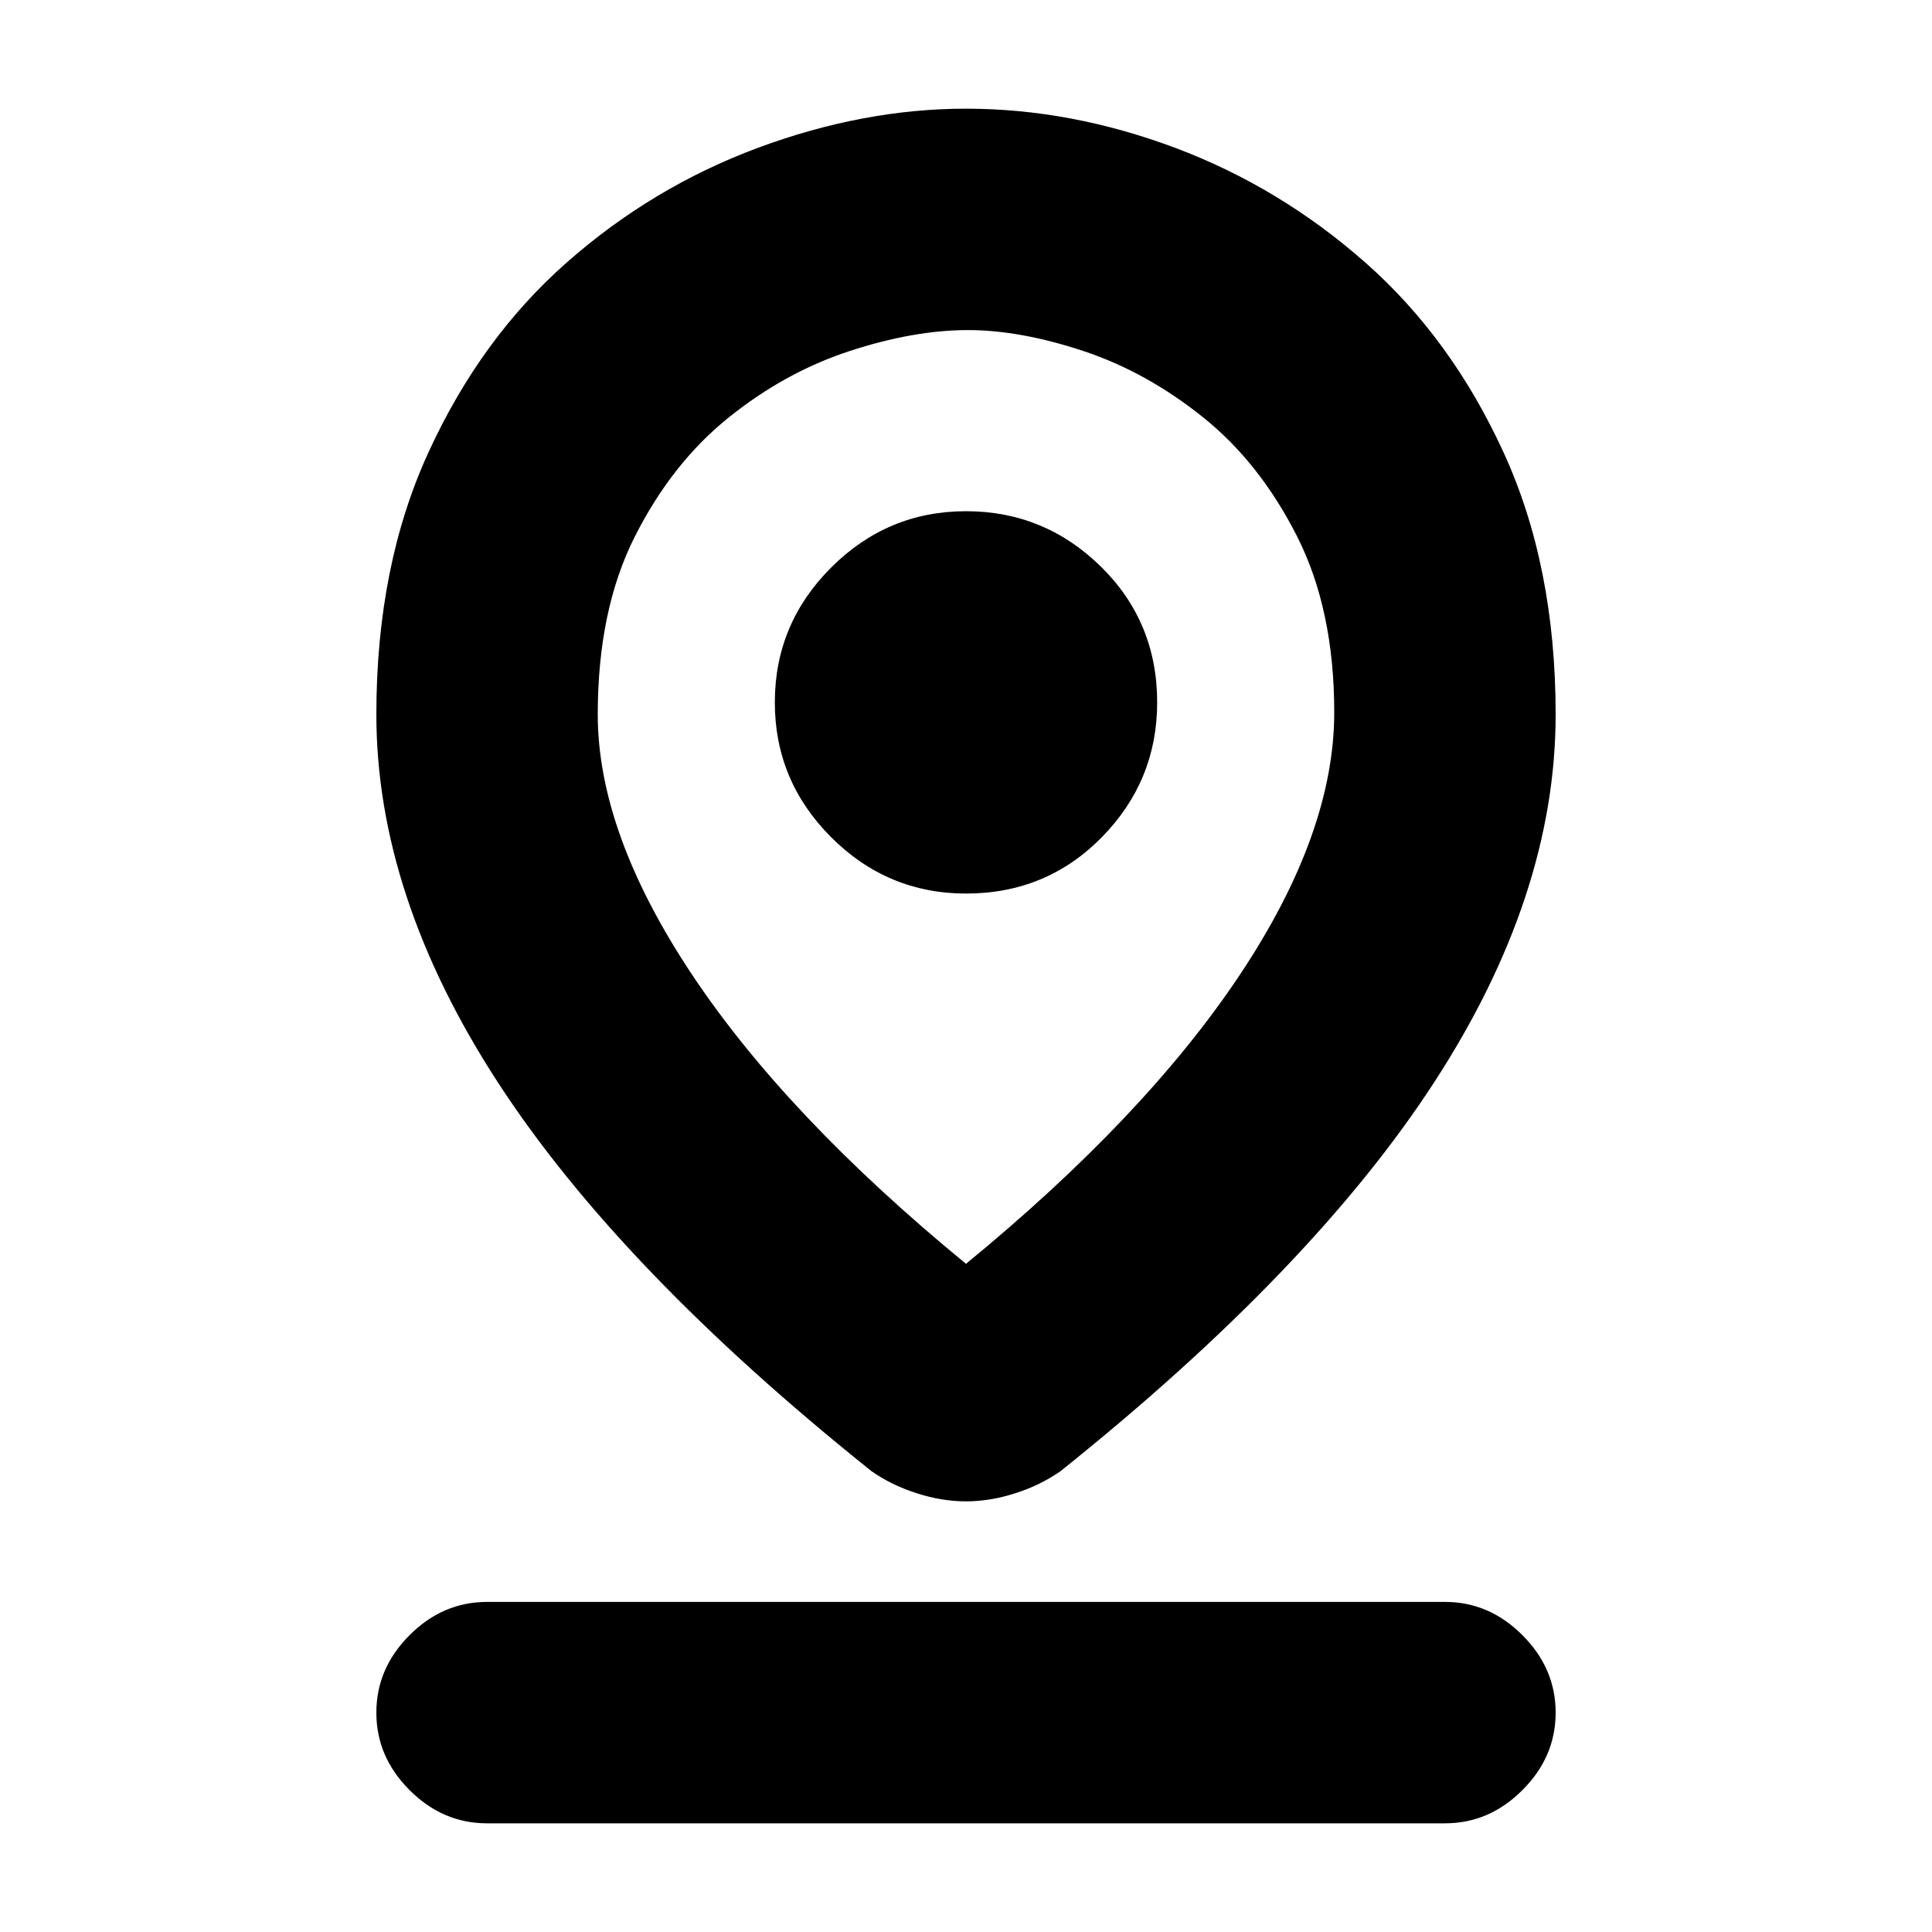 <svg xmlns="http://www.w3.org/2000/svg" height="20" width="20"><path d="M10 13.083q1.854-1.521 2.833-2.989.979-1.469.979-2.719 0-1.063-.385-1.823t-.969-1.229q-.583-.469-1.239-.688-.657-.218-1.198-.218-.563 0-1.229.218-.667.219-1.25.688-.584.469-.969 1.229-.385.76-.385 1.844 0 1.229.979 2.698.979 1.468 2.833 2.989Zm0 2.459q-.25 0-.51-.084-.261-.083-.469-.229-2.604-2.083-3.865-4.021-1.26-1.937-1.26-3.812 0-1.542.542-2.719.541-1.177 1.427-1.958.885-.781 1.979-1.188Q8.938 1.125 10 1.125q1.083 0 2.167.406 1.083.407 1.968 1.188.886.781 1.427 1.958.542 1.177.542 2.719 0 1.875-1.26 3.812-1.261 1.938-3.865 4.021-.208.146-.469.229-.26.084-.51.084Zm0-6.292q.833 0 1.406-.583.573-.584.573-1.396 0-.833-.583-1.406-.584-.573-1.396-.573-.812 0-1.396.583-.583.583-.583 1.396 0 .812.583 1.396.584.583 1.396.583Zm-4.958 9.625q-.459 0-.802-.344-.344-.343-.344-.802 0-.458.344-.802.343-.344.802-.344h9.916q.459 0 .802.344.344.344.344.802 0 .459-.344.802-.343.344-.802.344ZM10 7.396Z"/></svg>